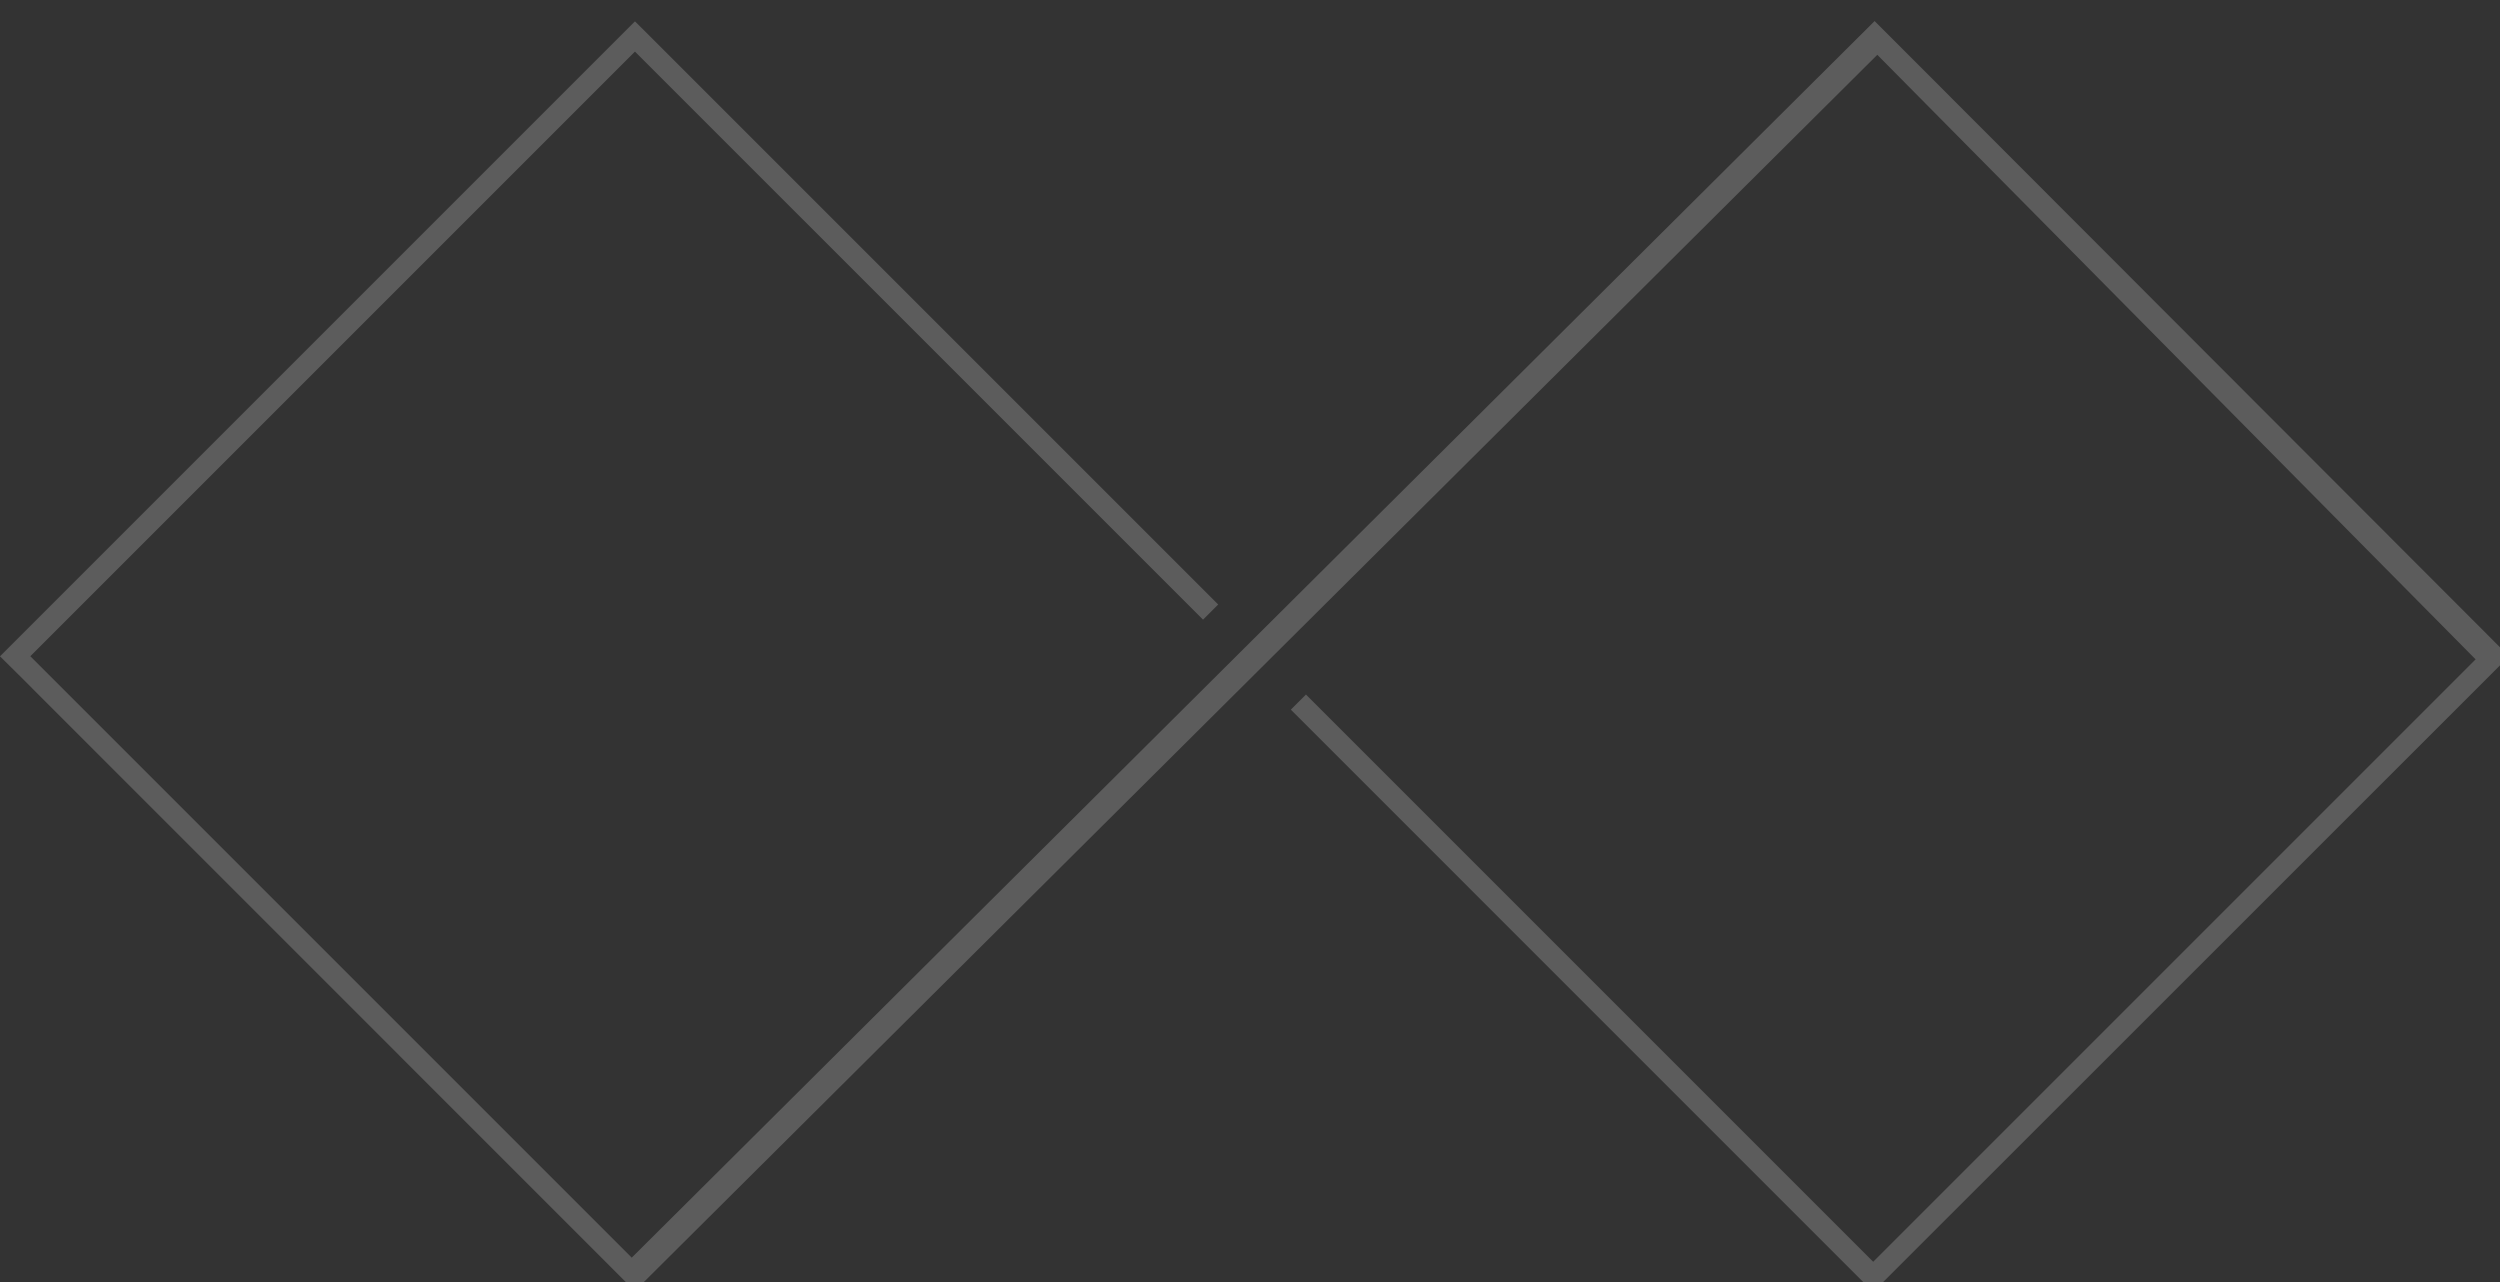 <?xml version="1.0" encoding="UTF-8" standalone="no"?>
<svg width="117px" height="60px" viewBox="0 0 117 60" version="1.1" xmlns="http://www.w3.org/2000/svg" xmlns:xlink="http://www.w3.org/1999/xlink" xmlns:sketch="http://www.bohemiancoding.com/sketch/ns">
    <rect x="0" y="0" width="117" height="60" fill="#333333" stroke="none"/>
    <!-- Generator: Sketch 3.0.3 (7892) - http://www.bohemiancoding.com/sketch -->
    <title>Line-5</title>
    <desc>Created with Sketch.</desc>
    <defs></defs>
    <g id="Page-1" stroke="none" stroke-width="1" fill="none" fill-rule="evenodd" sketch:type="MSPage">
        <path d="M87.858,2.565 L30.063,60.067 L29.709,60.421 L29.002,59.714 L0.858,31.565 L0,30.716 L0.354,30.362 L29.362,1.354 L29.716,1 L30.075,1.355 L56.657,27.936 L57.011,28.291 L56.302,29 L55.948,28.645 L29.716,2.414 L1.419,30.711 L29.565,58.858 L87.377,1.339 L87.731,0.985 L88.438,1.692 L117.069,30.362 L117.423,30.716 L116.716,31.423 L88.026,60.104 L87.672,60.458 L87.269,60.069 L60.765,33.565 L60.411,33.211 L61.119,32.504 L61.472,32.858 L87.665,59.051 L115.858,30.858 L87.858,2.565 Z" id="Line-5" opacity="0.2" fill="#FFFFFF" sketch:type="MSShapeGroup"></path>
    </g>
</svg>